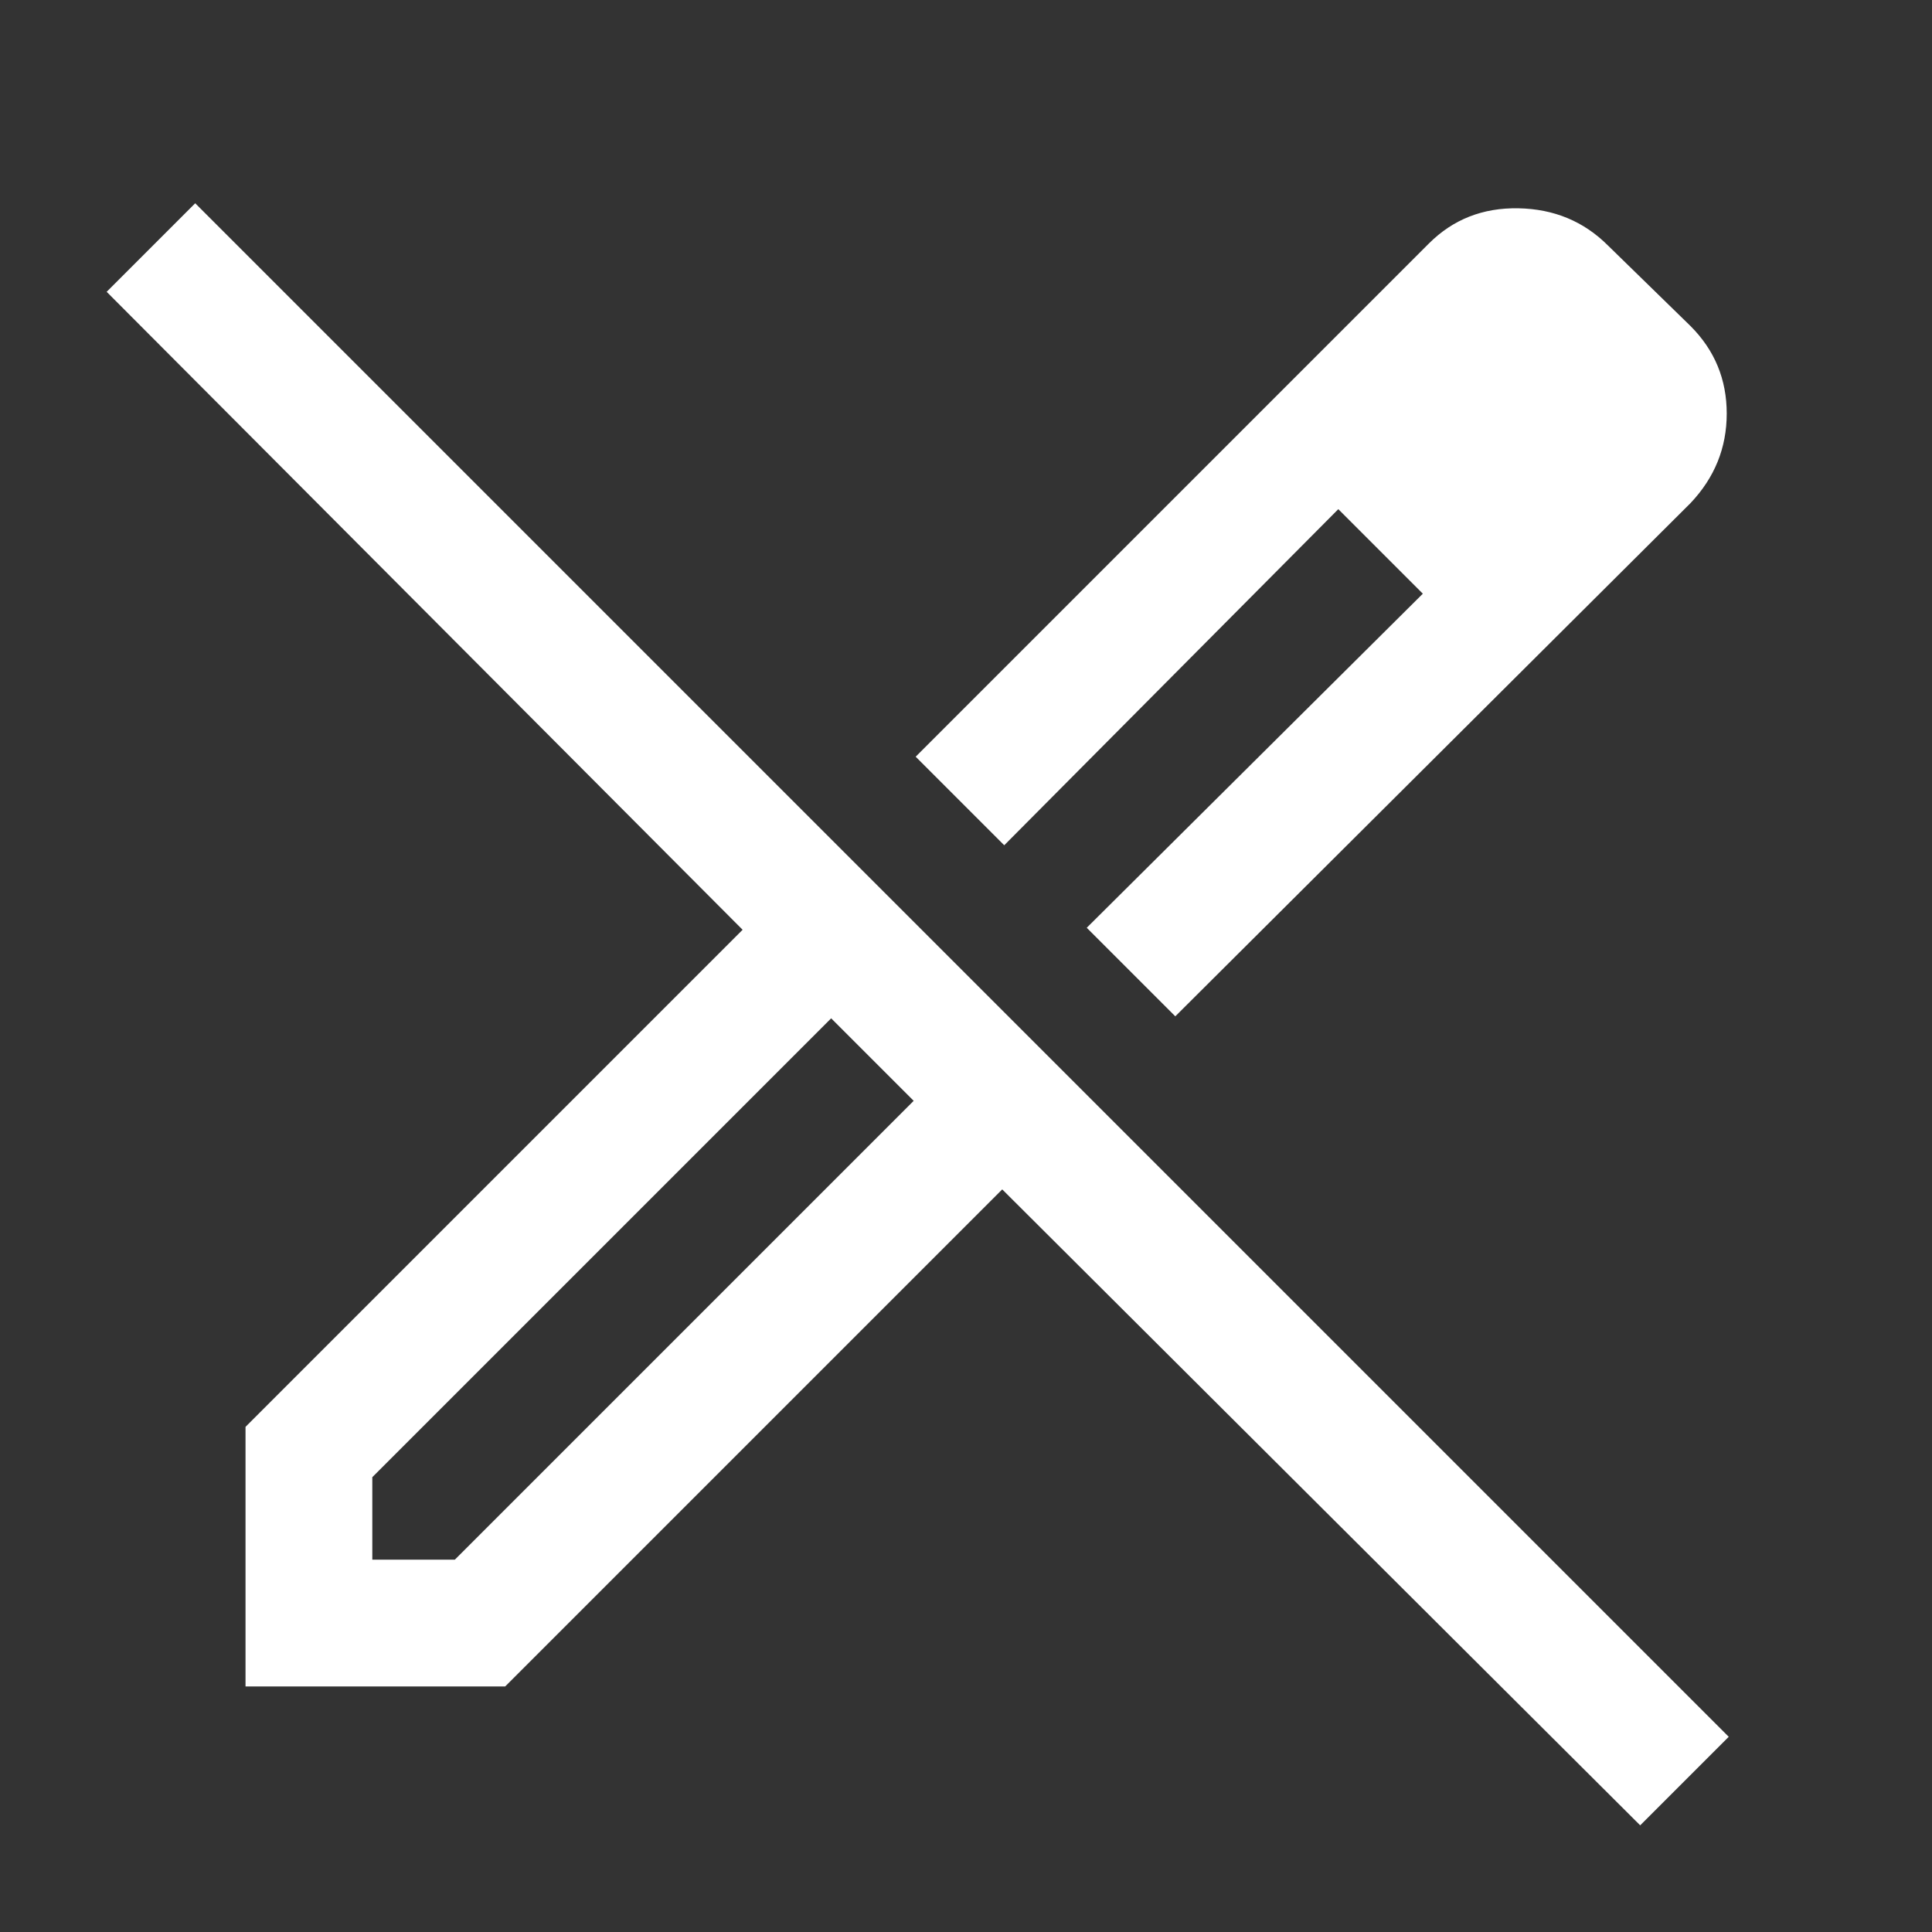 <svg xmlns="http://www.w3.org/2000/svg" height="48" width="48"><rect width="100%" height="100%" fill="#333333" stroke="none"/><path fill="#FFFFFF" d="M40.75 45.35 24.9 29.55 12.55 41.9H6.1V35.45L18.45 23.1L2.65 7.25L4.85 5.05L42.95 43.15ZM29.2 25.25 27 23.05 35.35 14.75 33.25 12.65 24.95 21 22.75 18.8 35.5 6.05Q36.4 5.15 37.725 5.175Q39.05 5.2 39.95 6.1L42 8.1Q42.9 9 42.9 10.275Q42.9 11.55 42 12.5ZM9.25 38.75H11.3L22.7 27.35L21.7 26.3L20.65 25.3L9.25 36.7ZM39.65 10.3 37.65 8.35ZM35.35 14.75 33.25 12.65 35.35 14.75ZM22.7 27.35 21.7 26.3 20.65 25.3 22.7 27.35Z"/></svg>